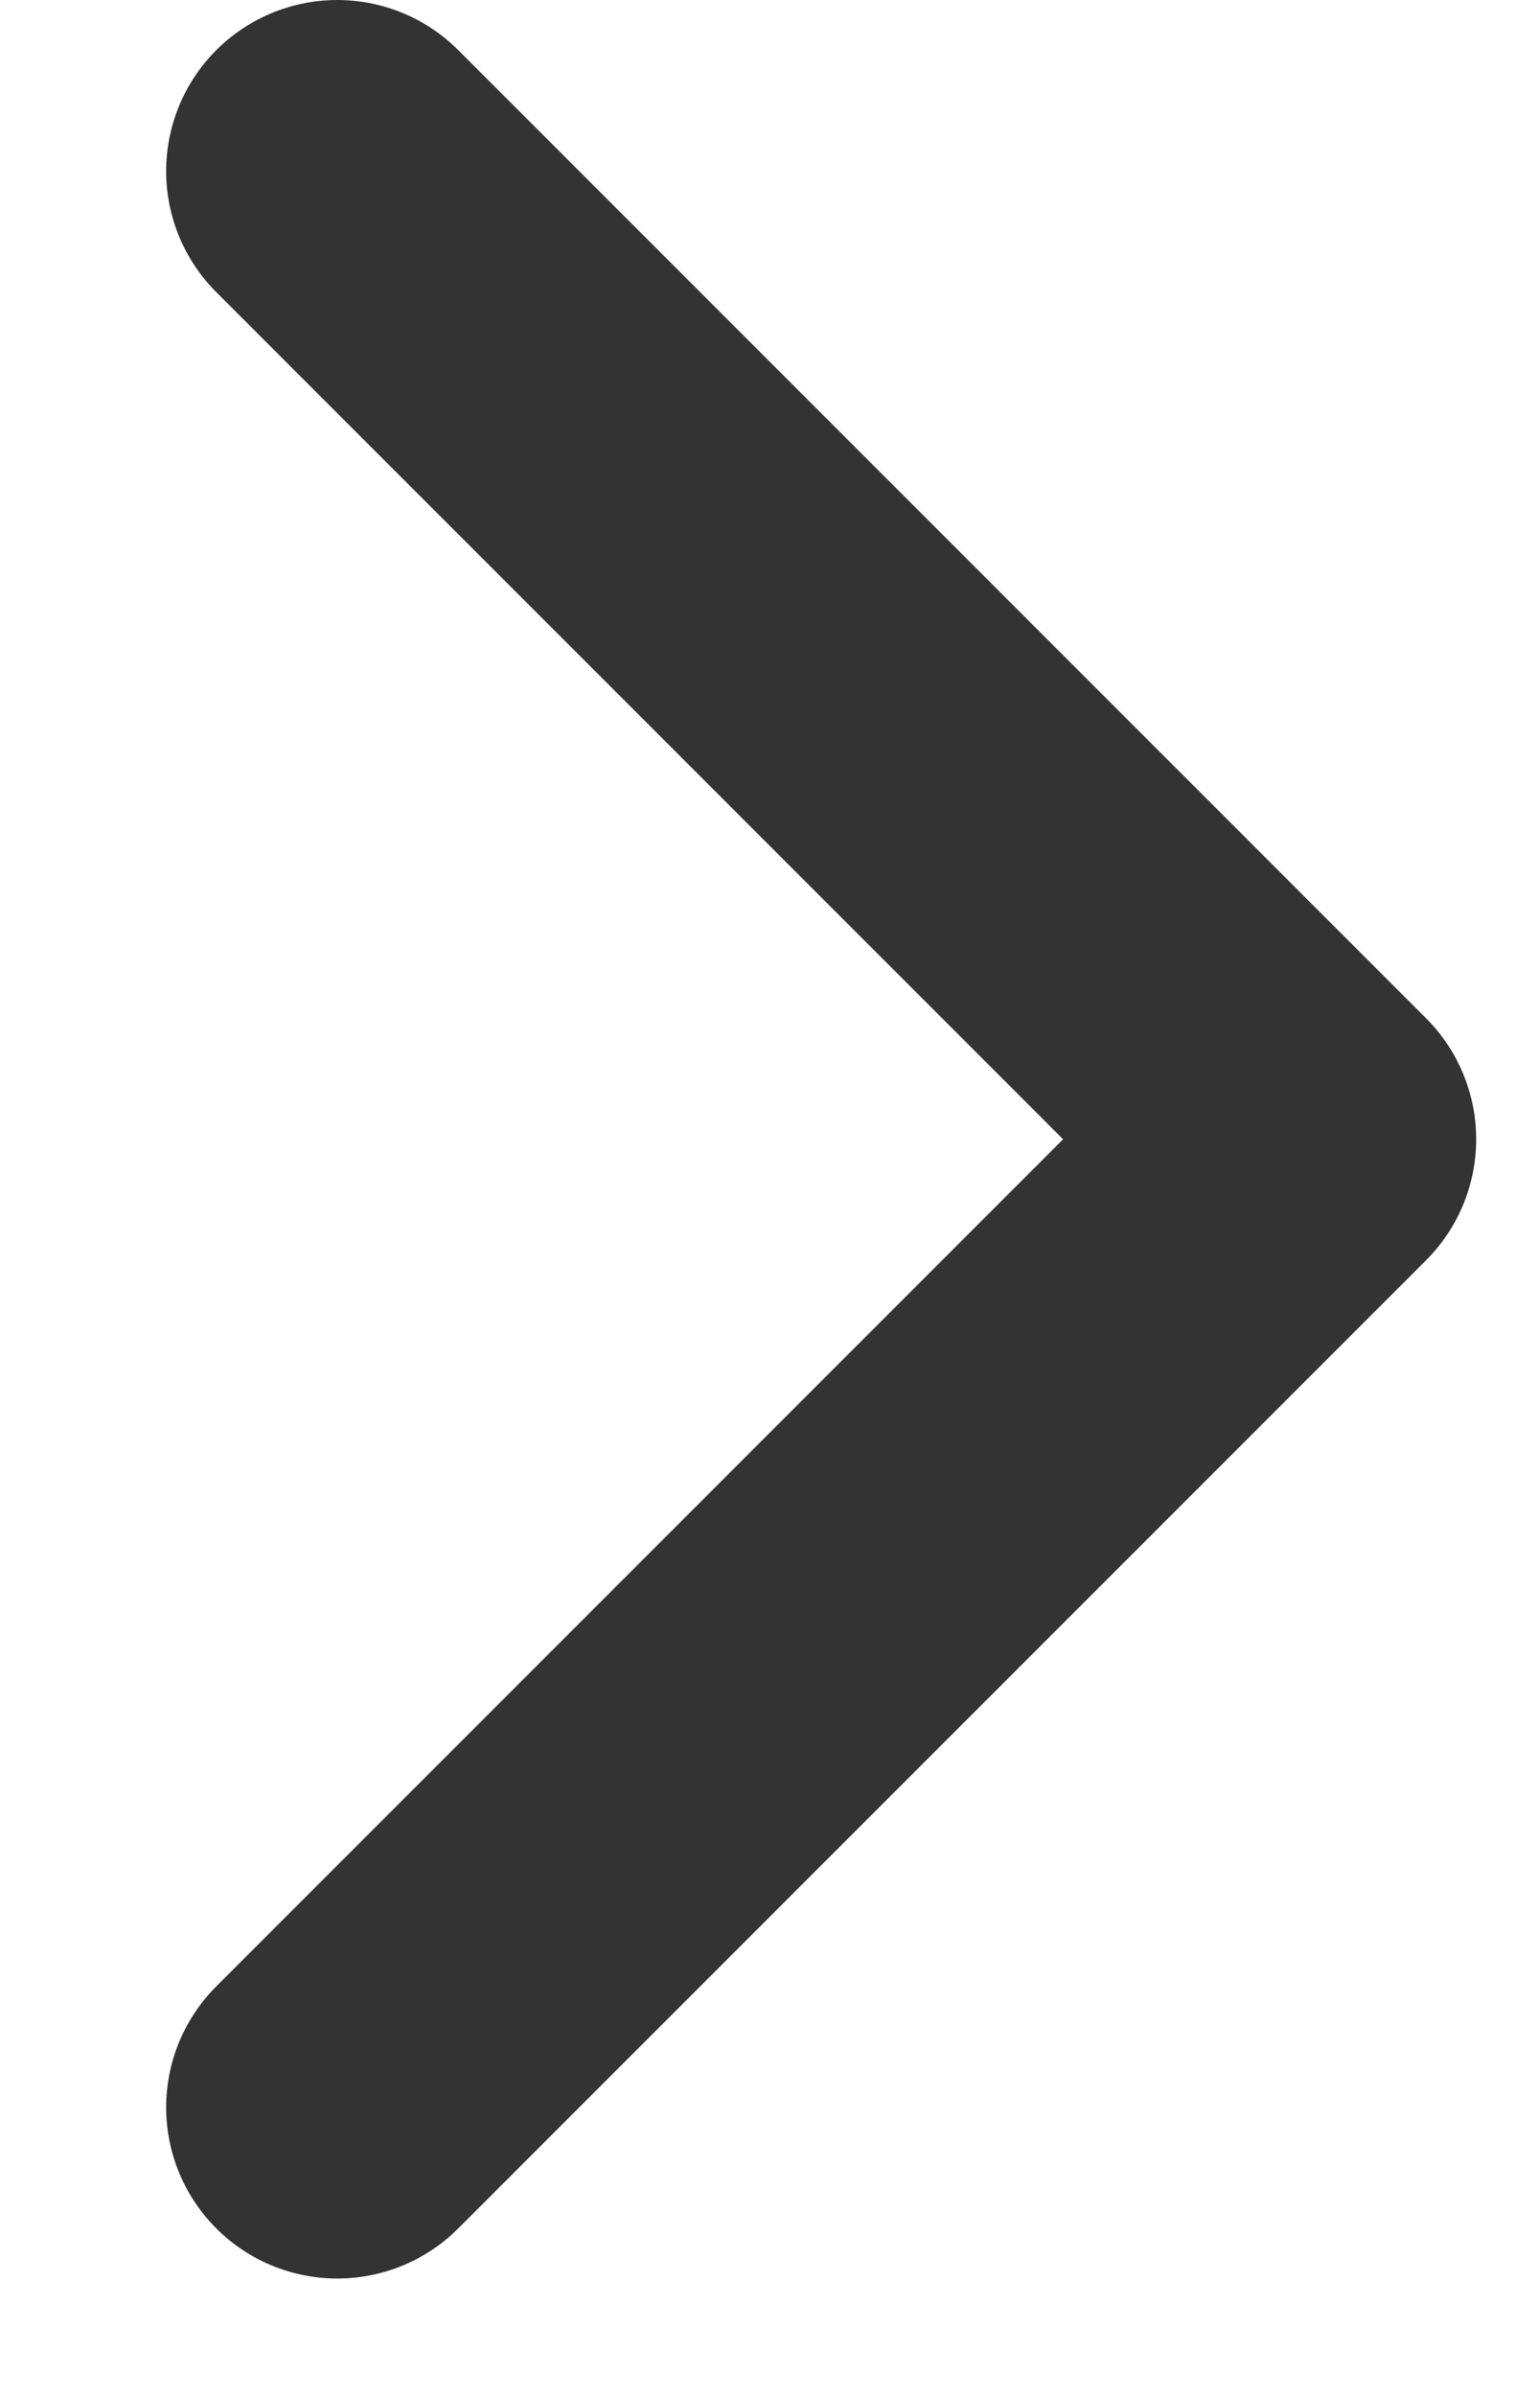 <svg width="9" height="14" viewBox="0 0 9 14" fill="none" xmlns="http://www.w3.org/2000/svg">
<path d="M1.971 1L7.627 6.657L1.971 12.314" stroke="#333333" stroke-width="2" stroke-linecap="round" stroke-linejoin="round"/>
</svg>
